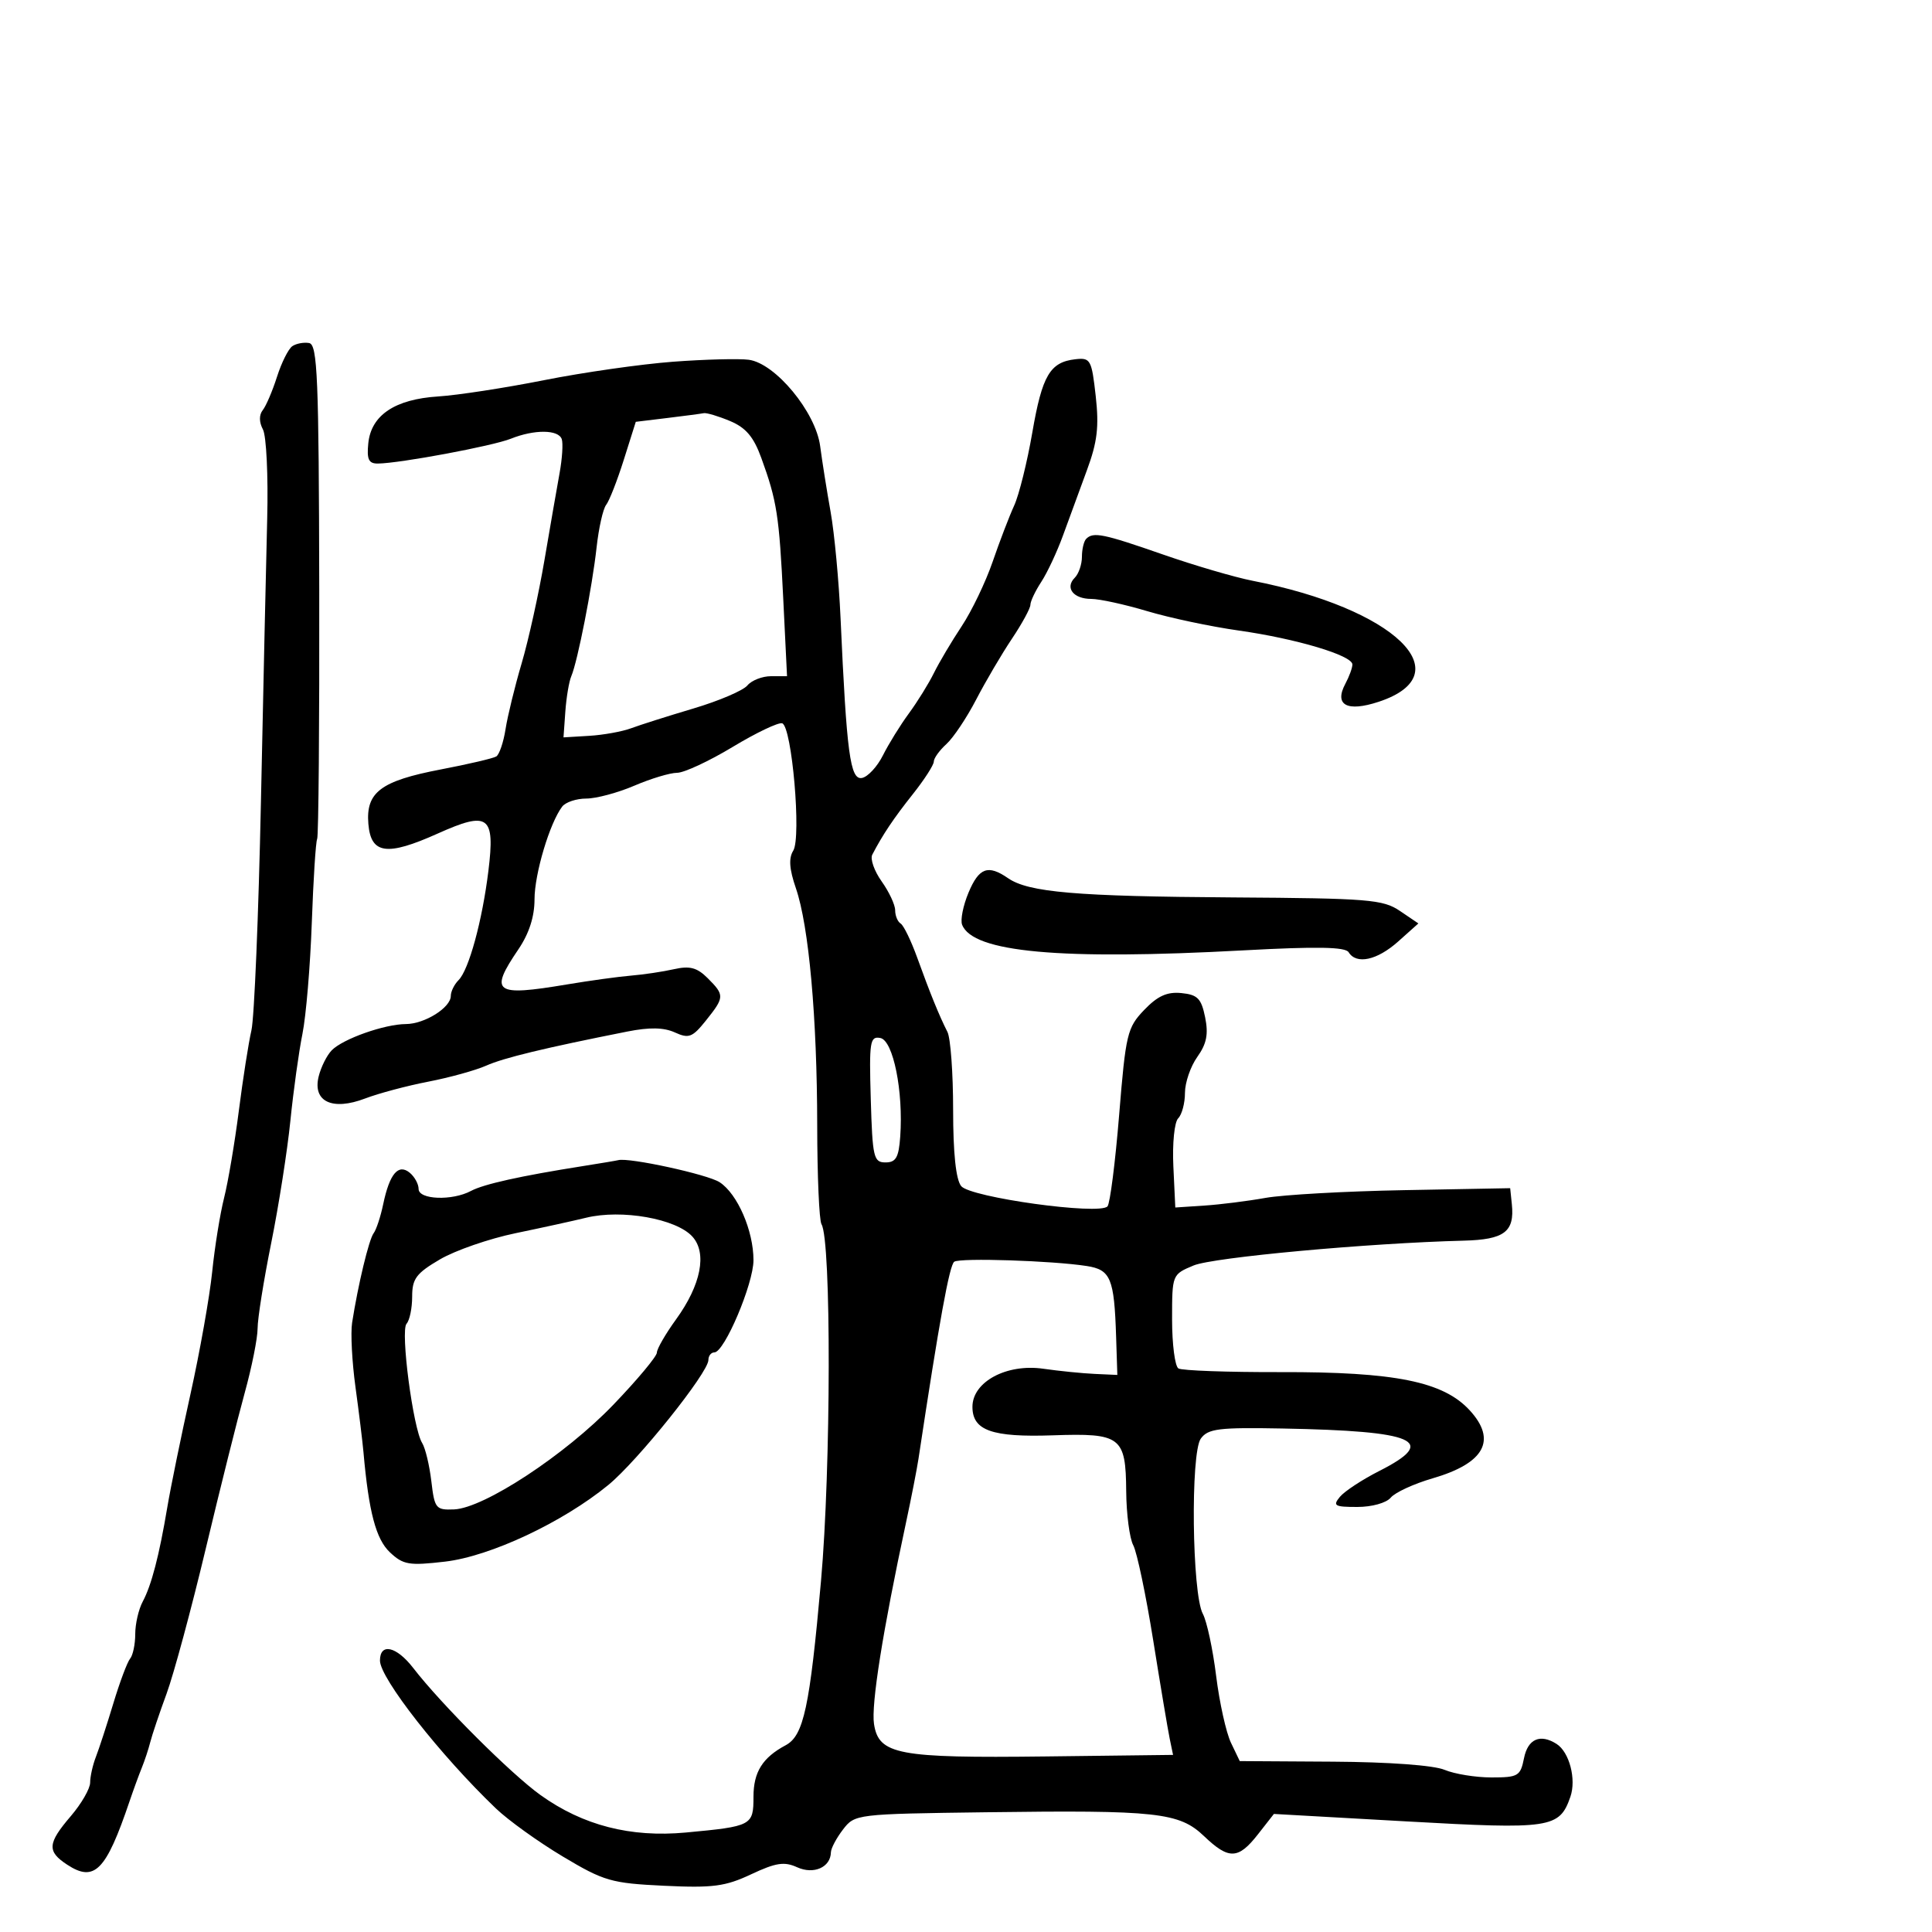 <svg xmlns="http://www.w3.org/2000/svg" width="300" height="300" viewBox="0 0 300 300" version="1.1">
	<path d="M 45.395 53.751 C 44.787 54.163, 43.716 56.300, 43.015 58.500 C 42.313 60.700, 41.317 63.034, 40.800 63.686 C 40.213 64.428, 40.224 65.552, 40.829 66.686 C 41.361 67.684, 41.660 73.900, 41.492 80.500 C 41.324 87.100, 40.886 106.900, 40.518 124.500 C 40.149 142.100, 39.485 158.075, 39.040 160 C 38.596 161.925, 37.715 167.550, 37.083 172.500 C 36.450 177.450, 35.422 183.525, 34.798 186 C 34.173 188.475, 33.340 193.650, 32.947 197.500 C 32.553 201.350, 31.034 209.900, 29.570 216.500 C 28.106 223.100, 26.494 230.975, 25.987 234 C 24.719 241.561, 23.523 246.154, 22.156 248.708 C 21.520 249.896, 21 252.158, 21 253.734 C 21 255.310, 20.642 257.028, 20.205 257.550 C 19.768 258.073, 18.596 261.200, 17.599 264.500 C 16.603 267.800, 15.385 271.534, 14.894 272.797 C 14.402 274.060, 13.999 275.860, 13.998 276.797 C 13.996 277.734, 12.647 280.075, 11 282 C 7.368 286.244, 7.275 287.479, 10.433 289.548 C 14.669 292.323, 16.455 290.513, 20.101 279.750 C 20.706 277.963, 21.569 275.600, 22.017 274.500 C 22.466 273.400, 23.060 271.600, 23.338 270.500 C 23.616 269.400, 24.752 266.025, 25.864 263 C 26.976 259.975, 29.712 249.850, 31.944 240.500 C 34.175 231.150, 36.901 220.247, 38.001 216.271 C 39.100 212.295, 40 207.794, 40 206.269 C 40 204.744, 40.953 198.772, 42.117 192.998 C 43.282 187.224, 44.619 178.693, 45.090 174.041 C 45.560 169.388, 46.403 163.313, 46.963 160.541 C 47.523 157.768, 48.177 149.999, 48.416 143.275 C 48.655 136.552, 49.029 130.702, 49.248 130.275 C 49.466 129.849, 49.612 112.407, 49.572 91.516 C 49.510 58.575, 49.301 53.497, 48 53.267 C 47.175 53.122, 46.003 53.339, 45.395 53.751 M 104.500 56.170 C 99.550 56.541, 90.550 57.828, 84.500 59.029 C 78.450 60.231, 71.048 61.370, 68.051 61.560 C 61.316 61.989, 57.622 64.467, 57.187 68.849 C 56.938 71.346, 57.250 71.996, 58.687 71.980 C 62.109 71.942, 76.501 69.255, 79.315 68.127 C 82.988 66.656, 86.730 66.690, 87.233 68.198 C 87.452 68.857, 87.300 71.219, 86.894 73.448 C 86.488 75.677, 85.428 81.775, 84.539 87 C 83.650 92.225, 82.058 99.425, 81.002 103 C 79.946 106.575, 78.821 111.172, 78.502 113.215 C 78.183 115.258, 77.534 117.170, 77.060 117.463 C 76.586 117.756, 72.711 118.663, 68.449 119.478 C 59.117 121.264, 56.787 123.019, 57.201 127.949 C 57.595 132.635, 60.073 132.977, 67.966 129.435 C 75.861 125.892, 76.891 126.647, 75.841 135.211 C 74.891 142.960, 72.807 150.593, 71.204 152.196 C 70.542 152.858, 70 153.959, 70 154.643 C 70 156.459, 65.951 158.998, 63.027 159.015 C 59.695 159.035, 53.247 161.316, 51.512 163.090 C 50.753 163.865, 49.837 165.701, 49.478 167.168 C 48.524 171.064, 51.608 172.517, 56.704 170.571 C 58.792 169.774, 63.200 168.599, 66.500 167.961 C 69.800 167.323, 73.850 166.203, 75.500 165.471 C 78.252 164.251, 84.536 162.733, 97.421 160.176 C 100.859 159.494, 103.082 159.536, 104.793 160.316 C 106.961 161.303, 107.517 161.090, 109.617 158.466 C 112.518 154.841, 112.531 154.531, 109.896 151.896 C 108.241 150.241, 107.120 149.942, 104.646 150.498 C 102.916 150.887, 99.925 151.334, 98 151.492 C 96.075 151.650, 91.575 152.270, 88 152.870 C 76.761 154.755, 75.925 154.146, 80.500 147.405 C 82.155 144.965, 83 142.344, 83 139.644 C 83 135.695, 85.355 127.801, 87.295 125.250 C 87.817 124.562, 89.502 124, 91.040 124 C 92.577 124, 95.934 123.100, 98.500 122 C 101.066 120.900, 104.053 120, 105.138 120 C 106.222 120, 110.104 118.194, 113.764 115.986 C 117.424 113.779, 120.887 112.127, 121.459 112.316 C 122.968 112.814, 124.461 130.033, 123.174 132.093 C 122.443 133.264, 122.562 134.952, 123.585 137.922 C 125.601 143.774, 126.880 158.001, 126.896 174.773 C 126.904 182.623, 127.203 189.520, 127.562 190.100 C 129.093 192.577, 129.043 228.004, 127.485 245.500 C 125.736 265.129, 124.794 269.505, 121.998 271.001 C 118.397 272.928, 117 275.165, 117 279.004 C 117 283.468, 116.757 283.596, 106.500 284.553 C 97.916 285.353, 90.524 283.452, 83.949 278.751 C 79.379 275.484, 68.509 264.636, 64.174 259.016 C 61.560 255.627, 59 255.053, 59 257.856 C 59 260.591, 68.399 272.578, 77 280.812 C 78.925 282.654, 83.602 286.015, 87.393 288.280 C 93.800 292.108, 94.908 292.427, 103.119 292.820 C 110.697 293.182, 112.620 292.929, 116.644 291.037 C 120.475 289.236, 121.784 289.036, 123.780 289.946 C 126.353 291.118, 128.976 289.958, 129.022 287.628 C 129.034 287.007, 129.879 285.415, 130.899 284.088 C 132.738 281.695, 132.917 281.673, 153.127 281.406 C 179.654 281.055, 183.110 281.433, 186.959 285.111 C 190.812 288.793, 192.272 288.745, 195.333 284.834 L 197.811 281.667 218.428 282.828 C 240.816 284.088, 242.146 283.889, 243.845 279.015 C 244.796 276.286, 243.694 272.061, 241.700 270.794 C 239.162 269.180, 237.247 270.017, 236.650 273 C 236.091 275.795, 235.746 276, 231.590 276 C 229.137 276, 225.863 275.469, 224.315 274.820 C 222.630 274.113, 215.683 273.604, 207.004 273.551 L 192.509 273.462 191.143 270.612 C 190.391 269.044, 189.356 264.371, 188.841 260.227 C 188.327 256.083, 187.397 251.749, 186.775 250.596 C 185.092 247.475, 184.842 225.599, 186.464 223.380 C 187.593 221.837, 189.245 221.633, 199.131 221.817 C 219.919 222.204, 223.410 223.732, 214.187 228.405 C 211.540 229.747, 208.785 231.554, 208.065 232.422 C 206.909 233.815, 207.225 234, 210.755 234 C 213.034 234, 215.274 233.375, 215.961 232.547 C 216.625 231.747, 219.546 230.402, 222.453 229.557 C 230.517 227.212, 232.473 223.636, 228.224 219.002 C 224.121 214.528, 216.628 213.014, 198.816 213.061 C 190.651 213.082, 183.527 212.826, 182.985 212.491 C 182.443 212.156, 182 208.736, 182 204.890 C 182 197.906, 182.004 197.896, 185.344 196.501 C 188.361 195.240, 212.465 193.026, 227.285 192.648 C 233.598 192.487, 235.202 191.275, 234.759 187 L 234.500 184.500 218 184.807 C 208.925 184.975, 199.250 185.517, 196.500 186.010 C 193.750 186.503, 189.475 187.040, 187 187.203 L 182.500 187.500 182.198 181.102 C 182.030 177.535, 182.362 174.238, 182.948 173.652 C 183.527 173.073, 184 171.297, 184 169.704 C 184 168.112, 184.863 165.597, 185.917 164.116 C 187.369 162.078, 187.664 160.584, 187.132 157.962 C 186.540 155.044, 185.961 154.454, 183.446 154.204 C 181.221 153.983, 179.752 154.649, 177.666 156.827 C 175.036 159.571, 174.804 160.545, 173.780 173.123 C 173.181 180.480, 172.368 186.870, 171.973 187.323 C 170.752 188.721, 150.664 185.940, 149.250 184.177 C 148.431 183.156, 148 179.055, 148 172.295 C 148 166.618, 147.603 161.191, 147.117 160.236 C 145.854 157.754, 144.410 154.206, 142.429 148.717 C 141.480 146.087, 140.320 143.698, 139.852 143.408 C 139.383 143.119, 139 142.190, 139 141.345 C 139 140.500, 138.058 138.486, 136.907 136.869 C 135.755 135.252, 135.098 133.382, 135.446 132.715 C 137.073 129.591, 138.753 127.083, 141.750 123.307 C 143.537 121.055, 145 118.784, 145 118.261 C 145 117.738, 145.880 116.514, 146.955 115.541 C 148.030 114.568, 150.109 111.461, 151.575 108.636 C 153.042 105.811, 155.537 101.565, 157.121 99.200 C 158.704 96.835, 160 94.456, 160 93.915 C 160 93.373, 160.763 91.766, 161.695 90.343 C 162.627 88.920, 164.146 85.673, 165.069 83.128 C 165.993 80.583, 167.663 76.025, 168.781 73 C 170.394 68.636, 170.675 66.261, 170.143 61.500 C 169.512 55.853, 169.327 55.517, 166.990 55.782 C 163.039 56.230, 161.828 58.289, 160.295 67.169 C 159.504 71.751, 158.237 76.850, 157.481 78.500 C 156.724 80.150, 155.218 84.081, 154.134 87.235 C 153.049 90.389, 150.888 94.889, 149.331 97.235 C 147.774 99.581, 145.834 102.850, 145.020 104.500 C 144.207 106.150, 142.456 108.975, 141.130 110.779 C 139.804 112.582, 137.995 115.506, 137.109 117.276 C 136.224 119.046, 134.753 120.633, 133.841 120.803 C 132.019 121.142, 131.462 116.979, 130.522 96 C 130.263 90.225, 129.569 82.800, 128.979 79.500 C 128.389 76.200, 127.658 71.601, 127.355 69.279 C 126.663 63.986, 120.405 56.414, 116.267 55.864 C 114.745 55.662, 109.450 55.800, 104.500 56.170 M 103.612 64.907 L 98.724 65.500 96.862 71.397 C 95.838 74.641, 94.605 77.791, 94.122 78.397 C 93.640 79.004, 92.972 81.975, 92.638 85 C 91.959 91.163, 89.691 102.708, 88.711 105 C 88.357 105.825, 87.941 108.300, 87.784 110.500 L 87.500 114.500 91.500 114.259 C 93.700 114.126, 96.625 113.597, 98 113.083 C 99.375 112.569, 103.730 111.188, 107.678 110.013 C 111.626 108.839, 115.394 107.230, 116.051 106.439 C 116.707 105.648, 118.362 105, 119.727 105 L 122.210 105 121.623 92.995 C 120.988 80.018, 120.641 77.788, 118.220 71.122 C 117.024 67.827, 115.818 66.404, 113.347 65.372 C 111.542 64.617, 109.712 64.071, 109.282 64.157 C 108.852 64.244, 106.300 64.581, 103.612 64.907 M 168.667 83.667 C 168.300 84.033, 168 85.293, 168 86.467 C 168 87.640, 167.499 89.101, 166.887 89.713 C 165.328 91.272, 166.676 93, 169.454 93 C 170.738 93, 174.649 93.855, 178.145 94.900 C 181.640 95.945, 188.023 97.298, 192.330 97.906 C 201.259 99.167, 210 101.776, 210 103.181 C 210 103.704, 209.508 105.050, 208.907 106.173 C 207.131 109.493, 209.167 110.595, 214.081 108.973 C 227.137 104.664, 216.515 94.471, 194.500 90.181 C 191.750 89.645, 185.491 87.810, 180.590 86.104 C 171.309 82.871, 169.776 82.557, 168.667 83.667 M 150.387 138.617 C 149.556 140.606, 149.109 142.842, 149.394 143.585 C 151.043 147.880, 164.604 149.117, 193.106 147.571 C 204.500 146.953, 208.902 147.032, 209.415 147.863 C 210.621 149.813, 213.838 149.116, 217.107 146.196 L 220.246 143.391 217.373 141.446 C 214.751 139.670, 212.492 139.487, 191.500 139.352 C 167.104 139.195, 159.714 138.563, 156.527 136.362 C 153.417 134.214, 152.011 134.730, 150.387 138.617 M 135.213 170.670 C 135.478 179.738, 135.655 180.500, 137.500 180.500 C 139.119 180.500, 139.555 179.738, 139.787 176.500 C 140.290 169.472, 138.697 161.565, 136.701 161.181 C 135.083 160.869, 134.951 161.708, 135.213 170.670 M 90.500 181.071 C 80.834 182.598, 75.113 183.869, 73.132 184.929 C 70.219 186.488, 65 186.291, 65 184.622 C 65 183.865, 64.385 182.734, 63.633 182.110 C 61.859 180.638, 60.490 182.258, 59.500 187 C 59.098 188.925, 58.430 190.950, 58.015 191.500 C 57.285 192.469, 55.597 199.489, 54.675 205.392 C 54.426 206.983, 54.662 211.483, 55.199 215.392 C 55.736 219.301, 56.294 223.850, 56.440 225.500 C 57.260 234.781, 58.376 239.005, 60.549 241.046 C 62.614 242.986, 63.510 243.137, 69.103 242.488 C 76.119 241.674, 87.375 236.392, 94.451 230.594 C 99.010 226.858, 110 213.137, 110 211.181 C 110 210.531, 110.417 210, 110.927 210 C 112.482 210, 117 199.348, 117 195.684 C 117 191.103, 114.518 185.384, 111.745 183.576 C 109.879 182.360, 97.673 179.703, 96 180.148 C 95.725 180.222, 93.250 180.637, 90.500 181.071 M 91 189.092 C 89.075 189.563, 84.153 190.642, 80.063 191.489 C 75.973 192.336, 70.685 194.166, 68.313 195.557 C 64.629 197.716, 64 198.559, 64 201.342 C 64 203.134, 63.607 205.028, 63.128 205.550 C 62.149 206.616, 64.137 221.805, 65.552 224.066 C 66.045 224.855, 66.686 227.525, 66.978 230 C 67.478 234.250, 67.674 234.493, 70.505 234.380 C 75.156 234.193, 87.790 225.890, 95.250 218.117 C 98.963 214.249, 102 210.611, 102 210.033 C 102 209.455, 103.340 207.133, 104.977 204.873 C 108.854 199.521, 109.830 194.575, 107.515 192.017 C 105.001 189.238, 96.527 187.738, 91 189.092 M 148.180 195.918 C 147.436 196.402, 145.856 205.100, 142.625 226.500 C 142.375 228.150, 141.496 232.650, 140.670 236.500 C 137.070 253.277, 135.252 264.728, 135.716 267.708 C 136.454 272.456, 139.418 273.016, 162.327 272.740 L 182.153 272.500 181.634 270 C 181.349 268.625, 180.194 261.741, 179.067 254.702 C 177.941 247.664, 176.548 241.025, 175.973 239.949 C 175.397 238.873, 174.904 235.092, 174.876 231.547 C 174.811 223.083, 174.060 222.511, 163.487 222.876 C 154.030 223.203, 151 222.129, 151 218.450 C 151 214.566, 156.298 211.718, 162 212.537 C 164.475 212.892, 168.075 213.254, 170 213.341 L 173.500 213.500 173.309 207.554 C 173.018 198.487, 172.466 197.162, 168.742 196.585 C 163.392 195.755, 149.141 195.292, 148.180 195.918" stroke="none" fill="black" fill-rule="evenodd"/>
</svg>